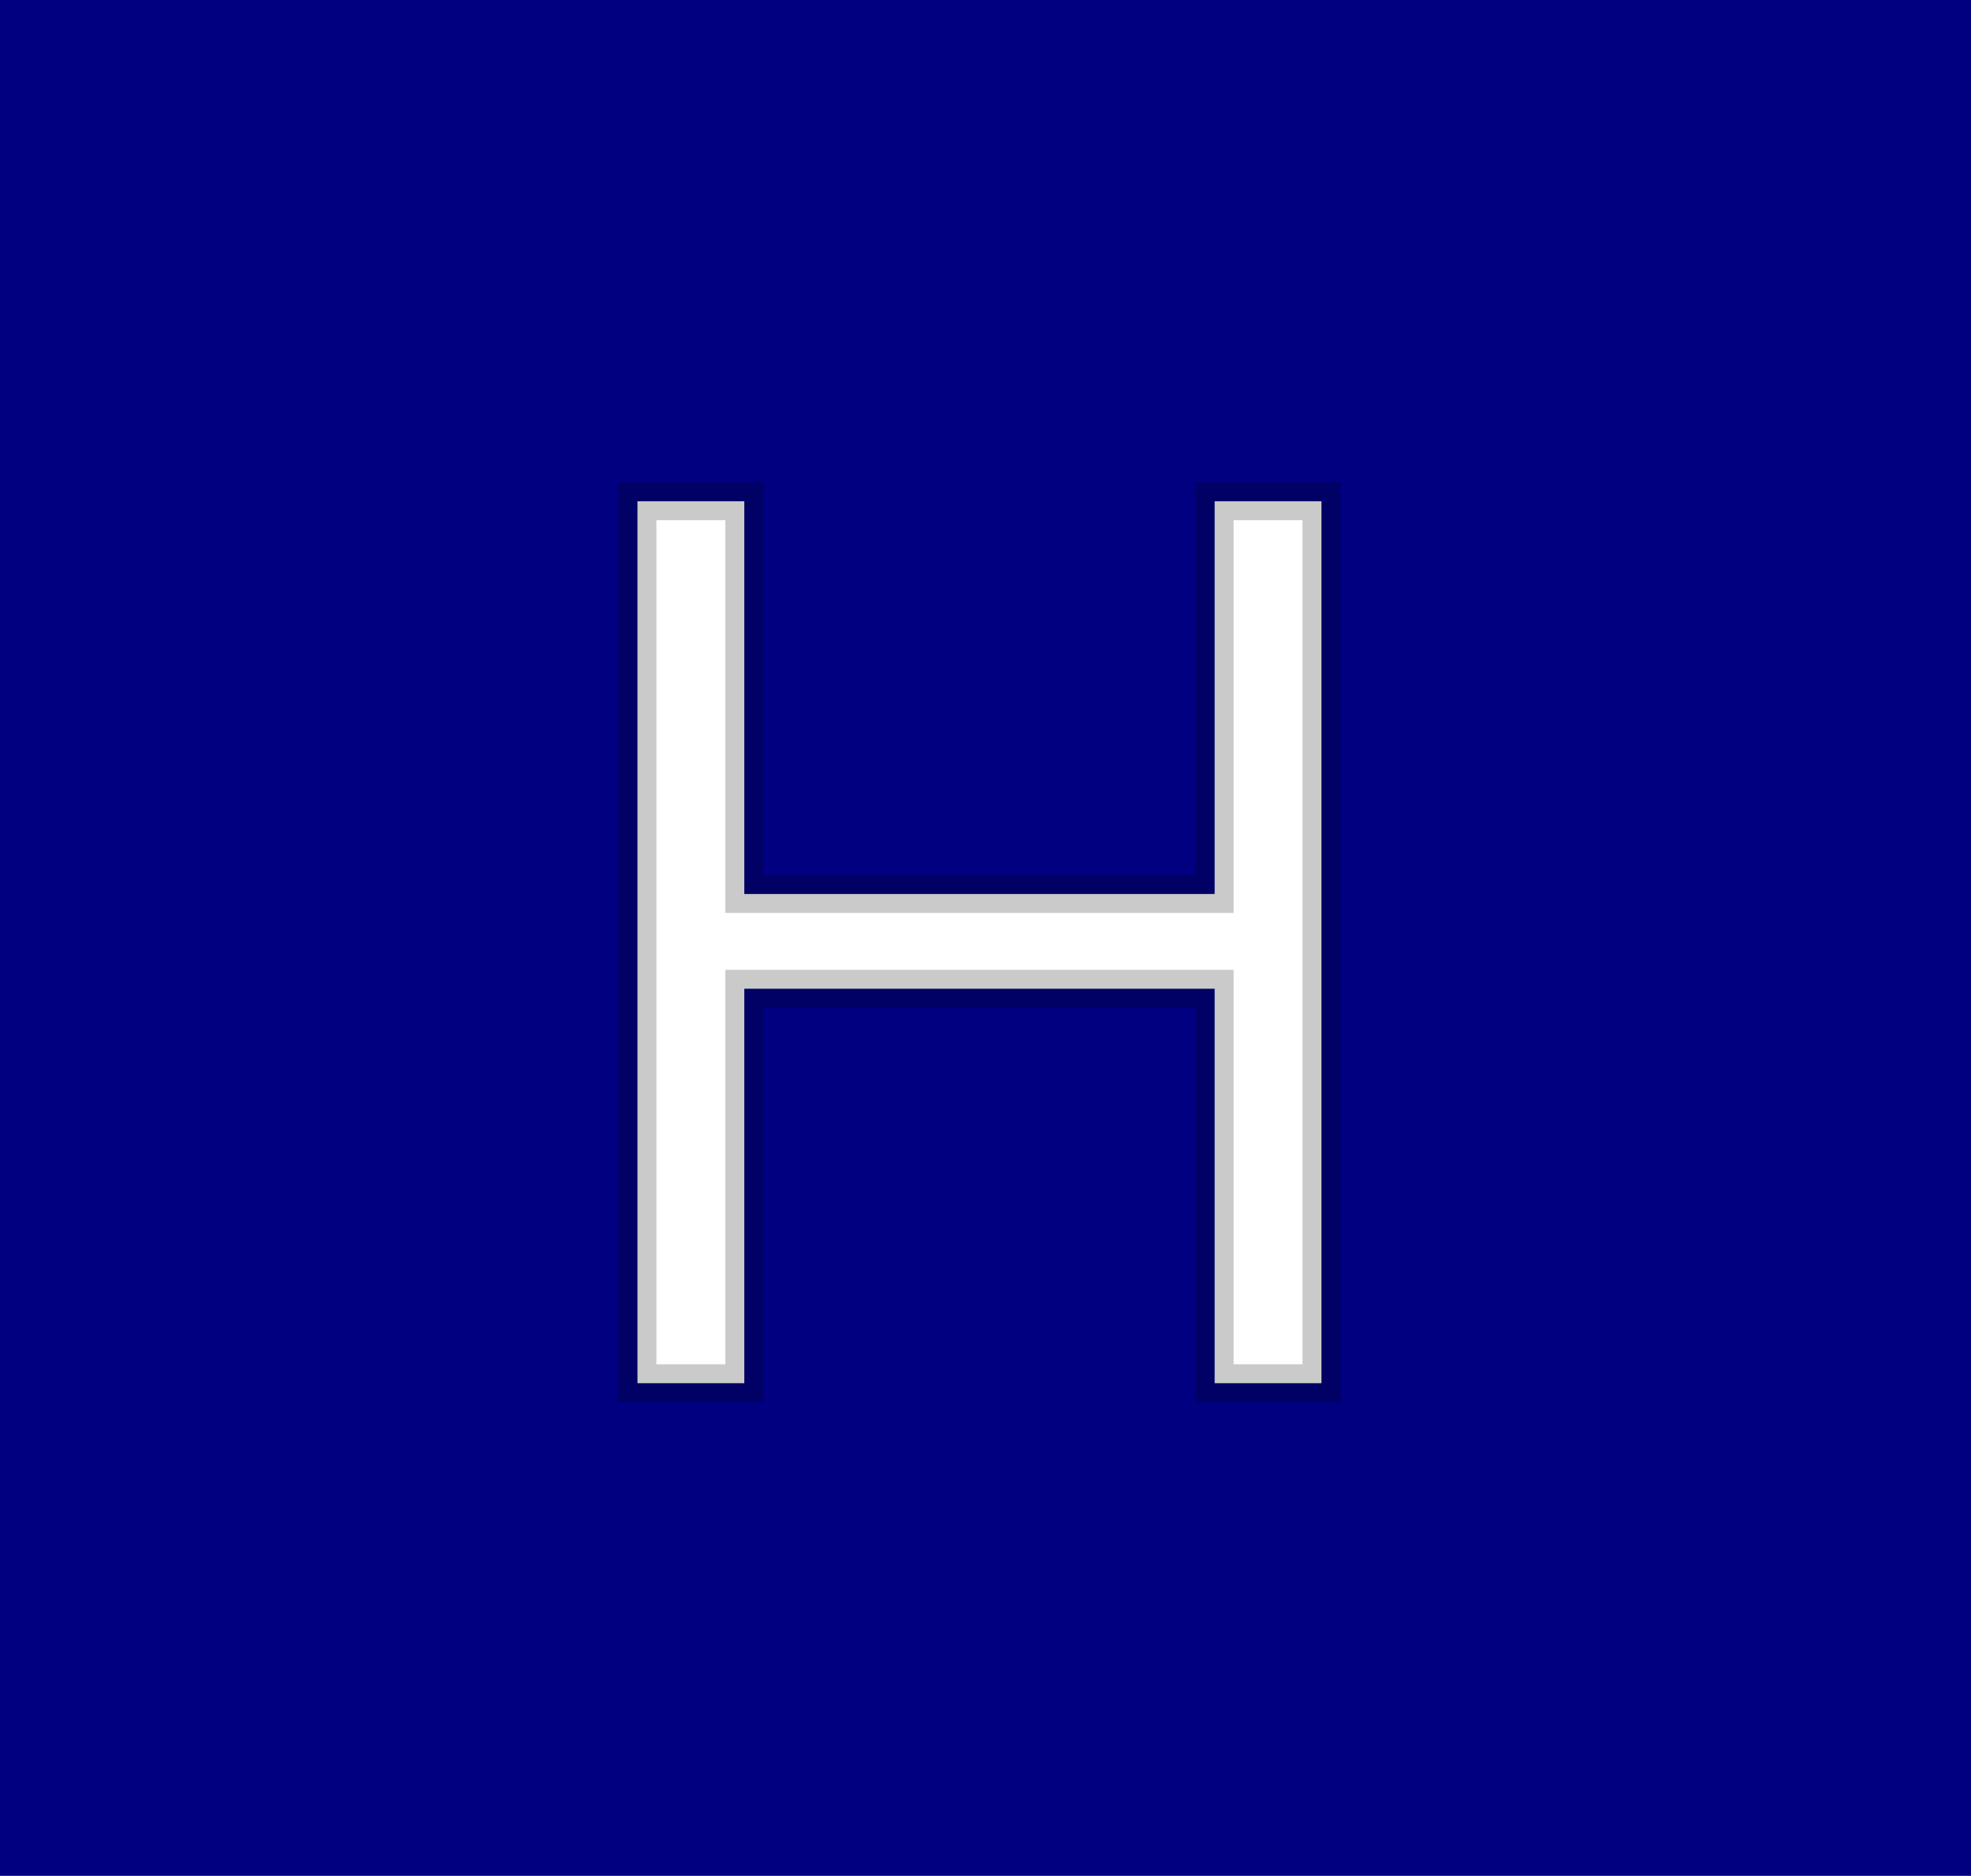 <svg width="104" height="99" viewBox="0 0 104 99" fill="none" xmlns="http://www.w3.org/2000/svg">
<rect width="104" height="99" fill="#000080"/>
<path d="M33.636 73V26.454H39.273V47.182H64.091V26.454H69.727V73H64.091V52.182H39.273V73H33.636Z" fill="white"/>
<path d="M33.636 73H32.636V74H33.636V73ZM33.636 26.454V25.454H32.636V26.454H33.636ZM39.273 26.454H40.273V25.454H39.273V26.454ZM39.273 47.182H38.273V48.182H39.273V47.182ZM64.091 47.182V48.182H65.091V47.182H64.091ZM64.091 26.454V25.454H63.091V26.454H64.091ZM69.727 26.454H70.727V25.454H69.727V26.454ZM69.727 73V74H70.727V73H69.727ZM64.091 73H63.091V74H64.091V73ZM64.091 52.182H65.091V51.182H64.091V52.182ZM39.273 52.182V51.182H38.273V52.182H39.273ZM39.273 73V74H40.273V73H39.273ZM34.636 73V26.454H32.636V73H34.636ZM33.636 27.454H39.273V25.454H33.636V27.454ZM38.273 26.454V47.182H40.273V26.454H38.273ZM39.273 48.182H64.091V46.182H39.273V48.182ZM65.091 47.182V26.454H63.091V47.182H65.091ZM64.091 27.454H69.727V25.454H64.091V27.454ZM68.727 26.454V73H70.727V26.454H68.727ZM69.727 72H64.091V74H69.727V72ZM65.091 73V52.182H63.091V73H65.091ZM64.091 51.182H39.273V53.182H64.091V51.182ZM38.273 52.182V73H40.273V52.182H38.273ZM39.273 72H33.636V74H39.273V72Z" fill="black" fill-opacity="0.21"/>
</svg>
